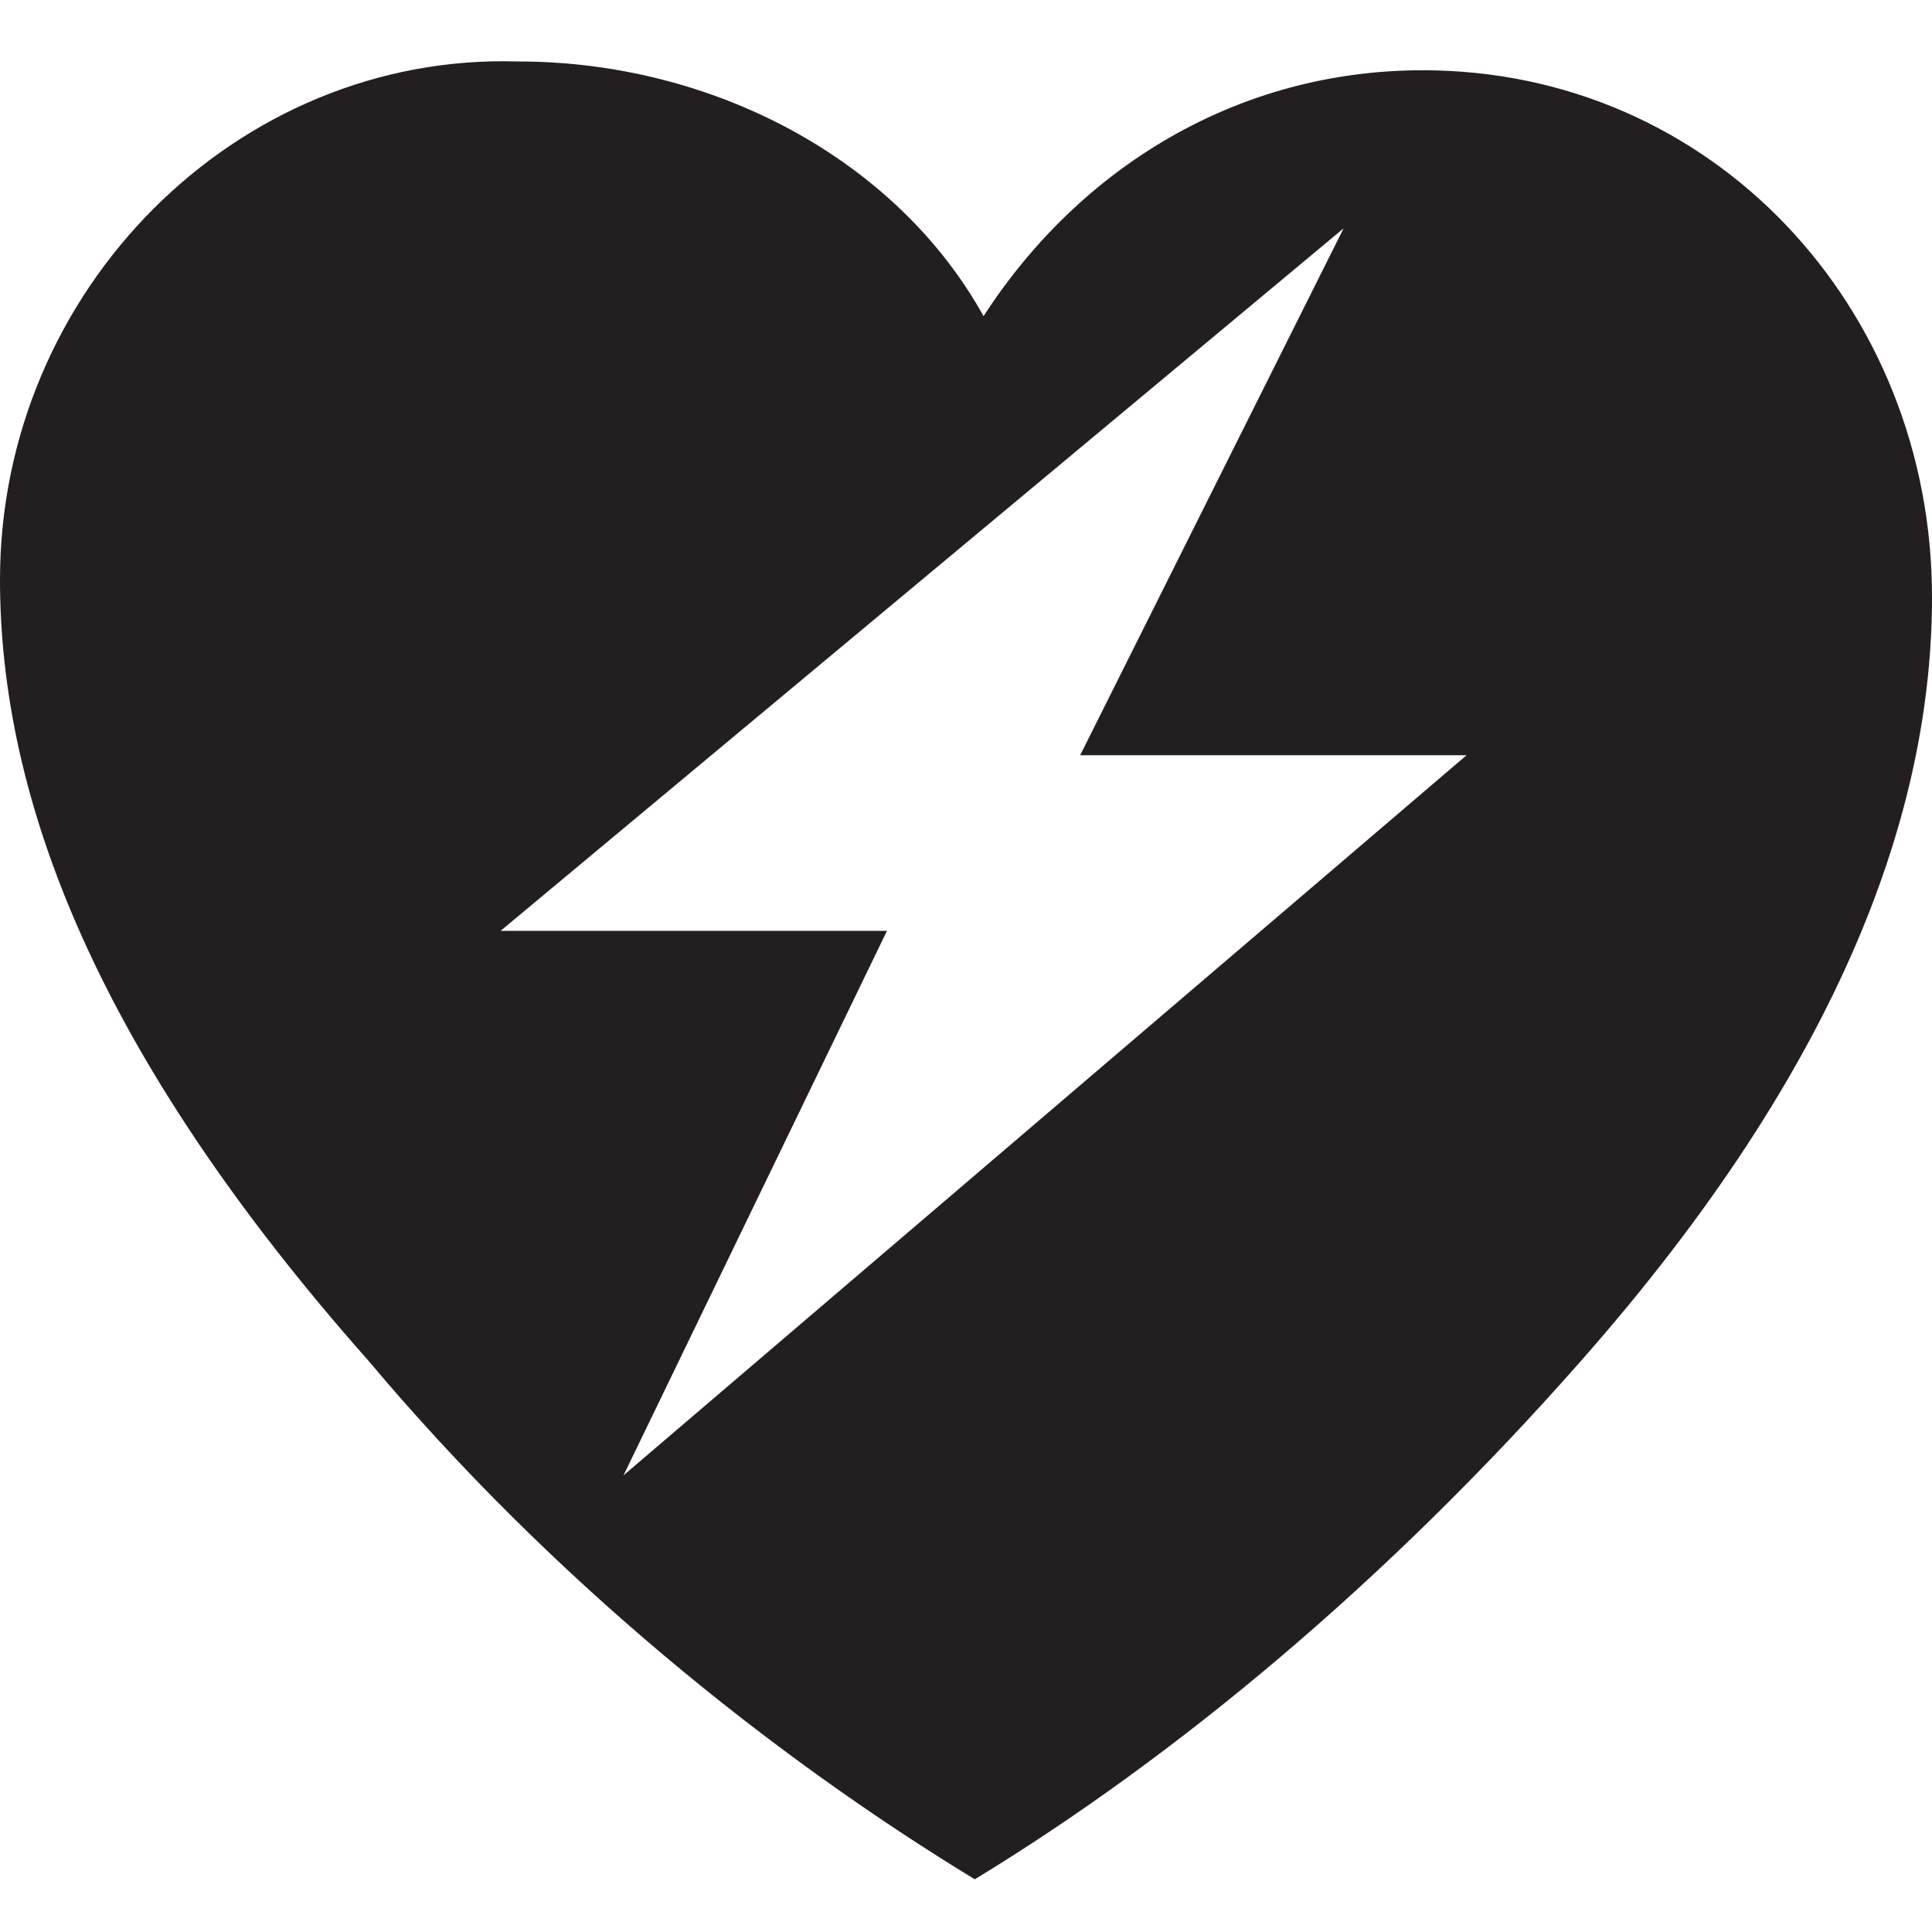 <?xml version="1.0" encoding="utf-8"?>
<!-- Generator: Adobe Illustrator 20.0.0, SVG Export Plug-In . SVG Version: 6.00 Build 0)  -->
<svg version="1.1" id="Layer_1" xmlns="http://www.w3.org/2000/svg" xmlns:xlink="http://www.w3.org/1999/xlink" x="0px" y="0px"
	 width="22px" height="22px" viewBox="0 0 22 22" style="enable-background:new 0 0 22 22;" xml:space="preserve">
<g>
	<path fill="#231F20" d="M16.2,0.8c-2.1,0-3.9,1.1-5,2.8c-1-1.8-3.1-2.9-5.3-2.9C2.7,0.6,0,3.3,0,6.6l0,0c0,2.5,1.1,5.4,4.2,8.9
		c2.1,2.5,4.6,4.5,6.9,5.9c2.3-1.4,4.7-3.4,6.9-5.9c3-3.4,4-6.3,4-8.7C22,3.5,19.5,0.8,16.2,0.8z M7.1,16.8l3-6.2H5.7l9.6-8l-3,6
		h4.4L7.1,16.8z"/>
</g>
</svg>
